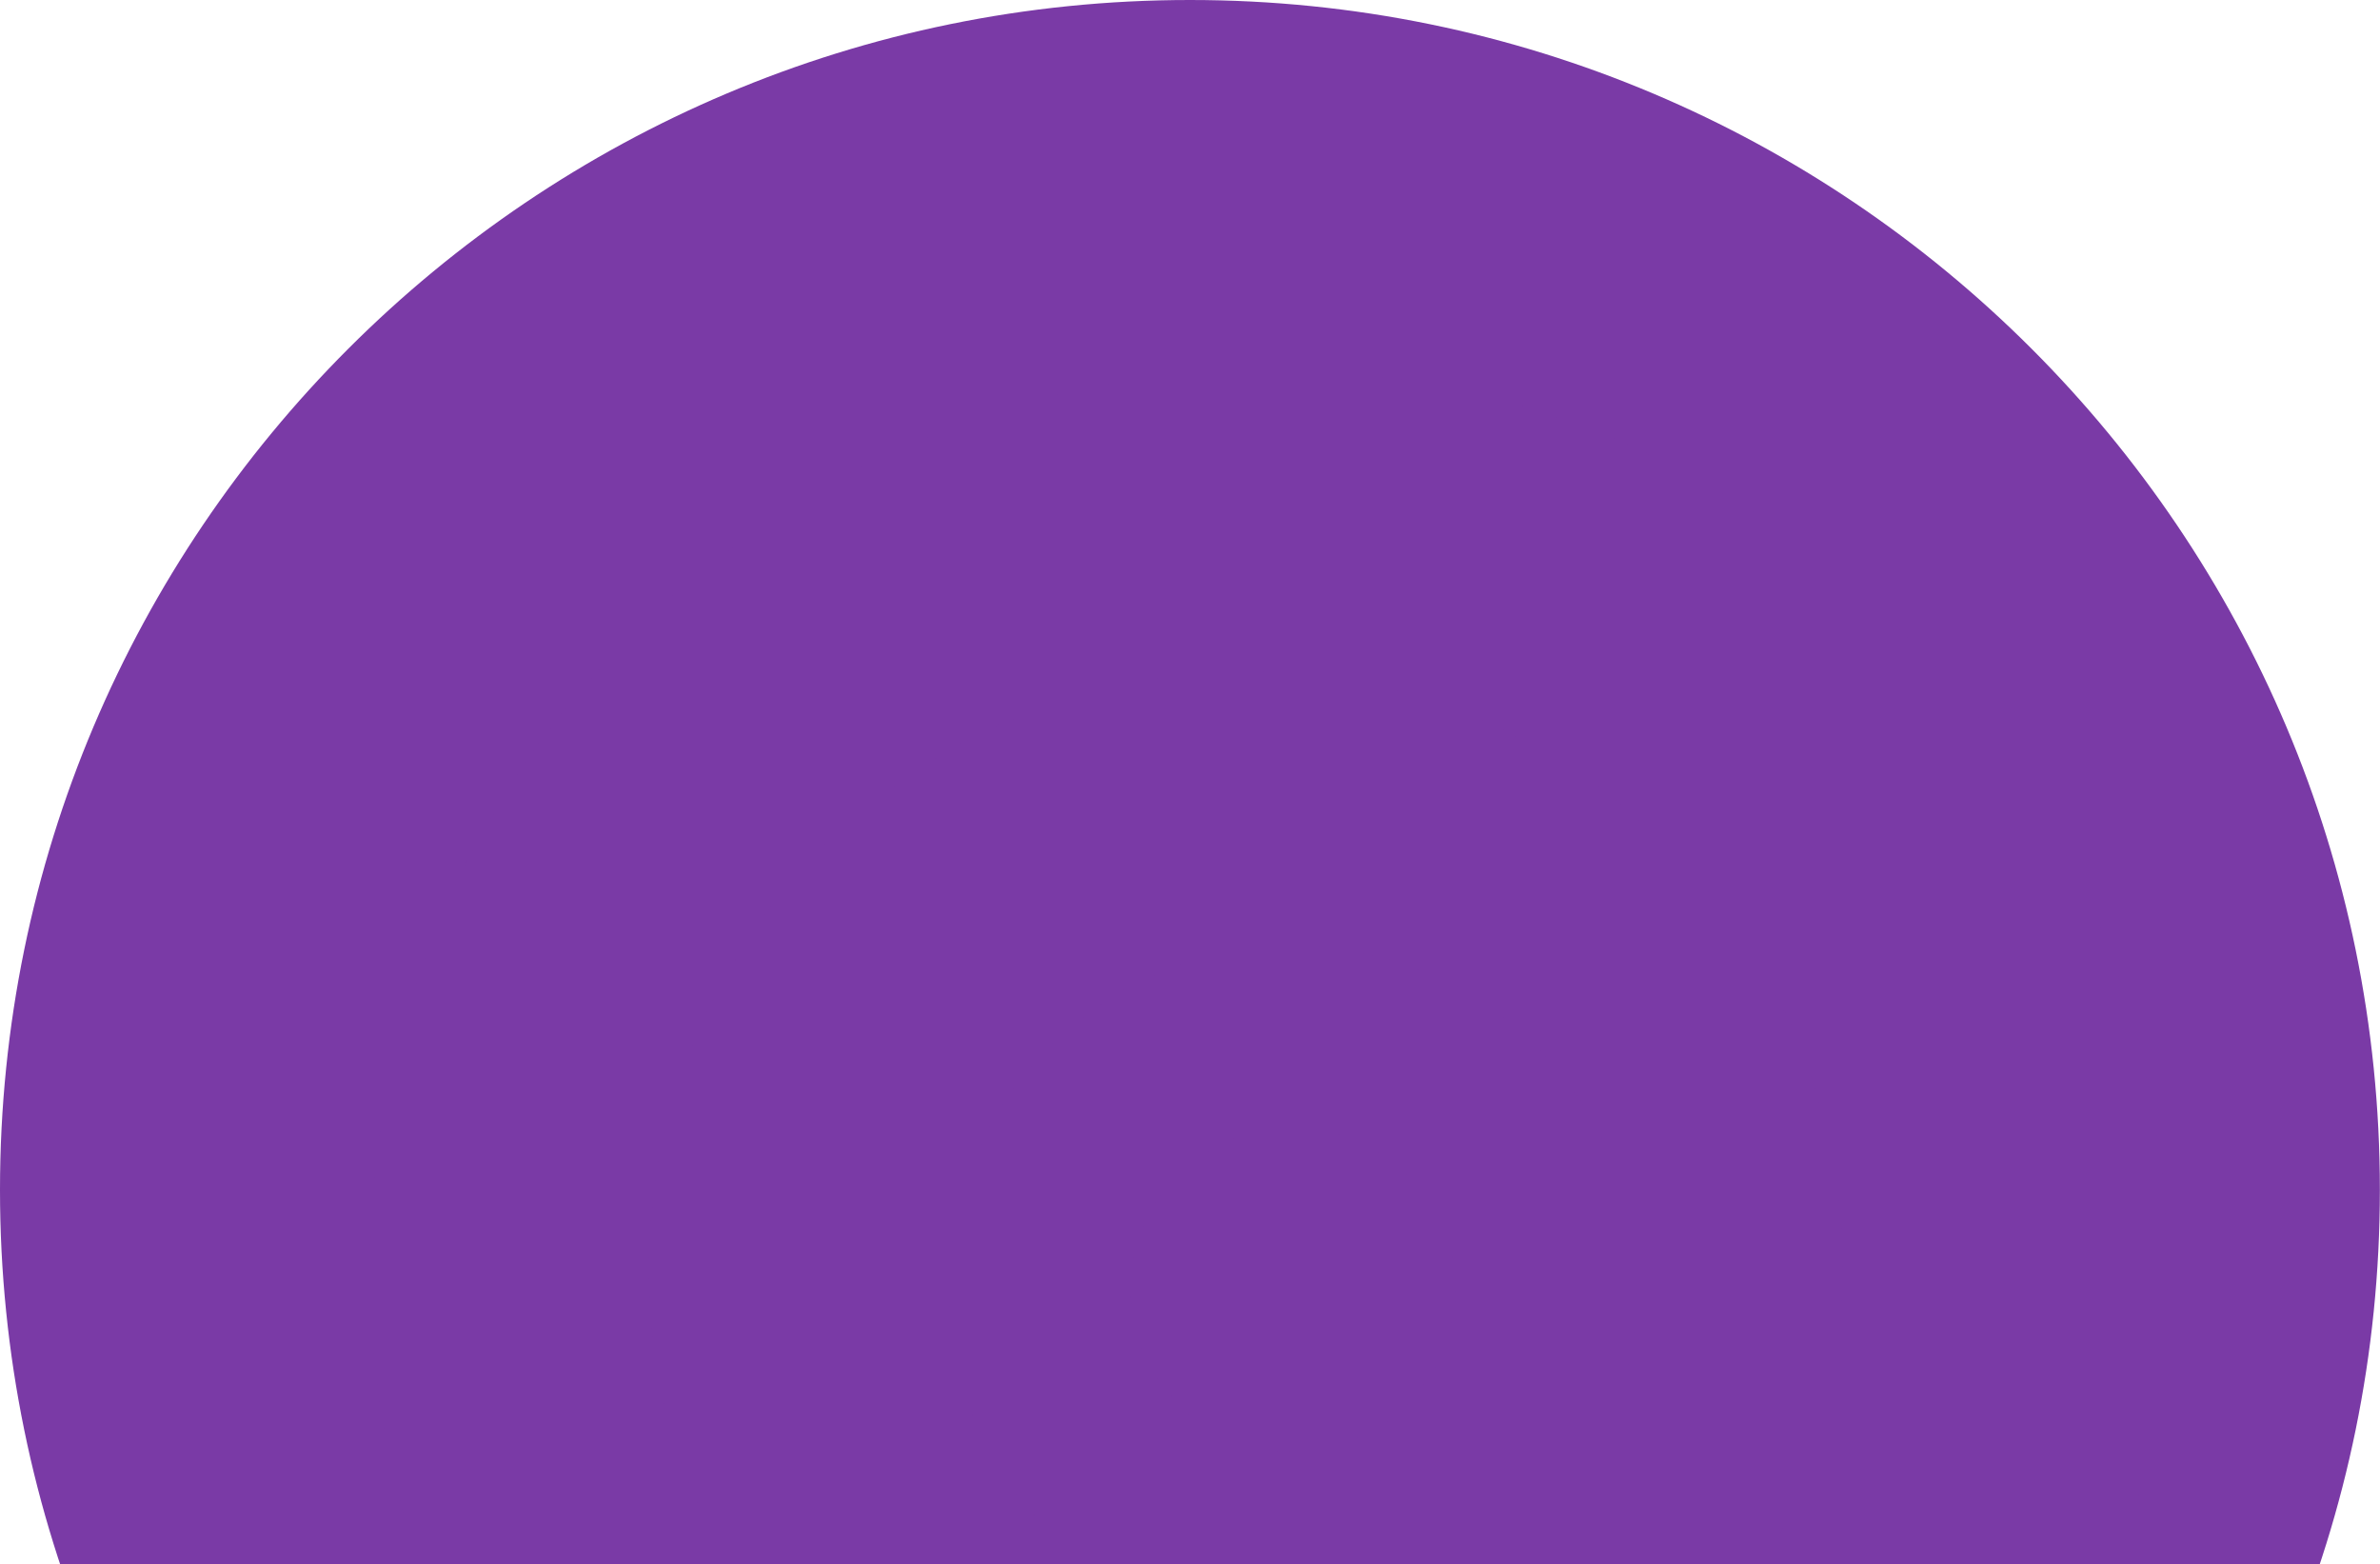 <svg width="213" height="140" viewBox="0 0 213 140" fill="none" xmlns="http://www.w3.org/2000/svg">
<g clip-path="url(#clip0_2522_491)">
<g style="mix-blend-mode:color-dodge">
<path d="M106.494 212.988C165.309 212.988 212.988 165.309 212.988 106.494C212.988 47.679 165.309 0 106.494 0C47.679 0 0 47.679 0 106.494C0 165.309 47.679 212.988 106.494 212.988Z" fill="#7A3AA6"/>
</g>
<g style="mix-blend-mode:color-dodge">
<path d="M113.527 193.942C157.939 193.942 193.942 157.939 193.942 113.528C193.942 69.116 157.939 33.113 113.527 33.113C69.115 33.113 33.112 69.116 33.112 113.528C33.112 157.939 69.115 193.942 113.527 193.942Z" fill="#7A3AA6"/>
</g>
<g style="mix-blend-mode:color-dodge">
<path d="M111.497 166.934C140.992 166.934 164.903 143.023 164.903 113.528C164.903 84.032 140.992 60.122 111.497 60.122C82.001 60.122 58.091 84.032 58.091 113.528C58.091 143.023 82.001 166.934 111.497 166.934Z" fill="#7A3AA6"/>
</g>
<g style="mix-blend-mode:color-dodge">
<path d="M115.717 146.163C132.708 146.163 146.481 132.389 146.481 115.399C146.481 98.408 132.708 84.635 115.717 84.635C98.727 84.635 84.953 98.408 84.953 115.399C84.953 132.389 98.727 146.163 115.717 146.163Z" fill="#7A3AA6"/>
</g>
<g style="mix-blend-mode:color-dodge">
<path d="M115.717 129.919C123.736 129.919 130.237 123.418 130.237 115.399C130.237 107.38 123.736 100.879 115.717 100.879C107.698 100.879 101.197 107.38 101.197 115.399C101.197 123.418 107.698 129.919 115.717 129.919Z" fill="#7A3AA6"/>
</g>
</g>
<defs>
<clipPath id="clip0_2522_491">
<rect width="213" height="213" fill="white"/>
</clipPath>
</defs>
</svg>
